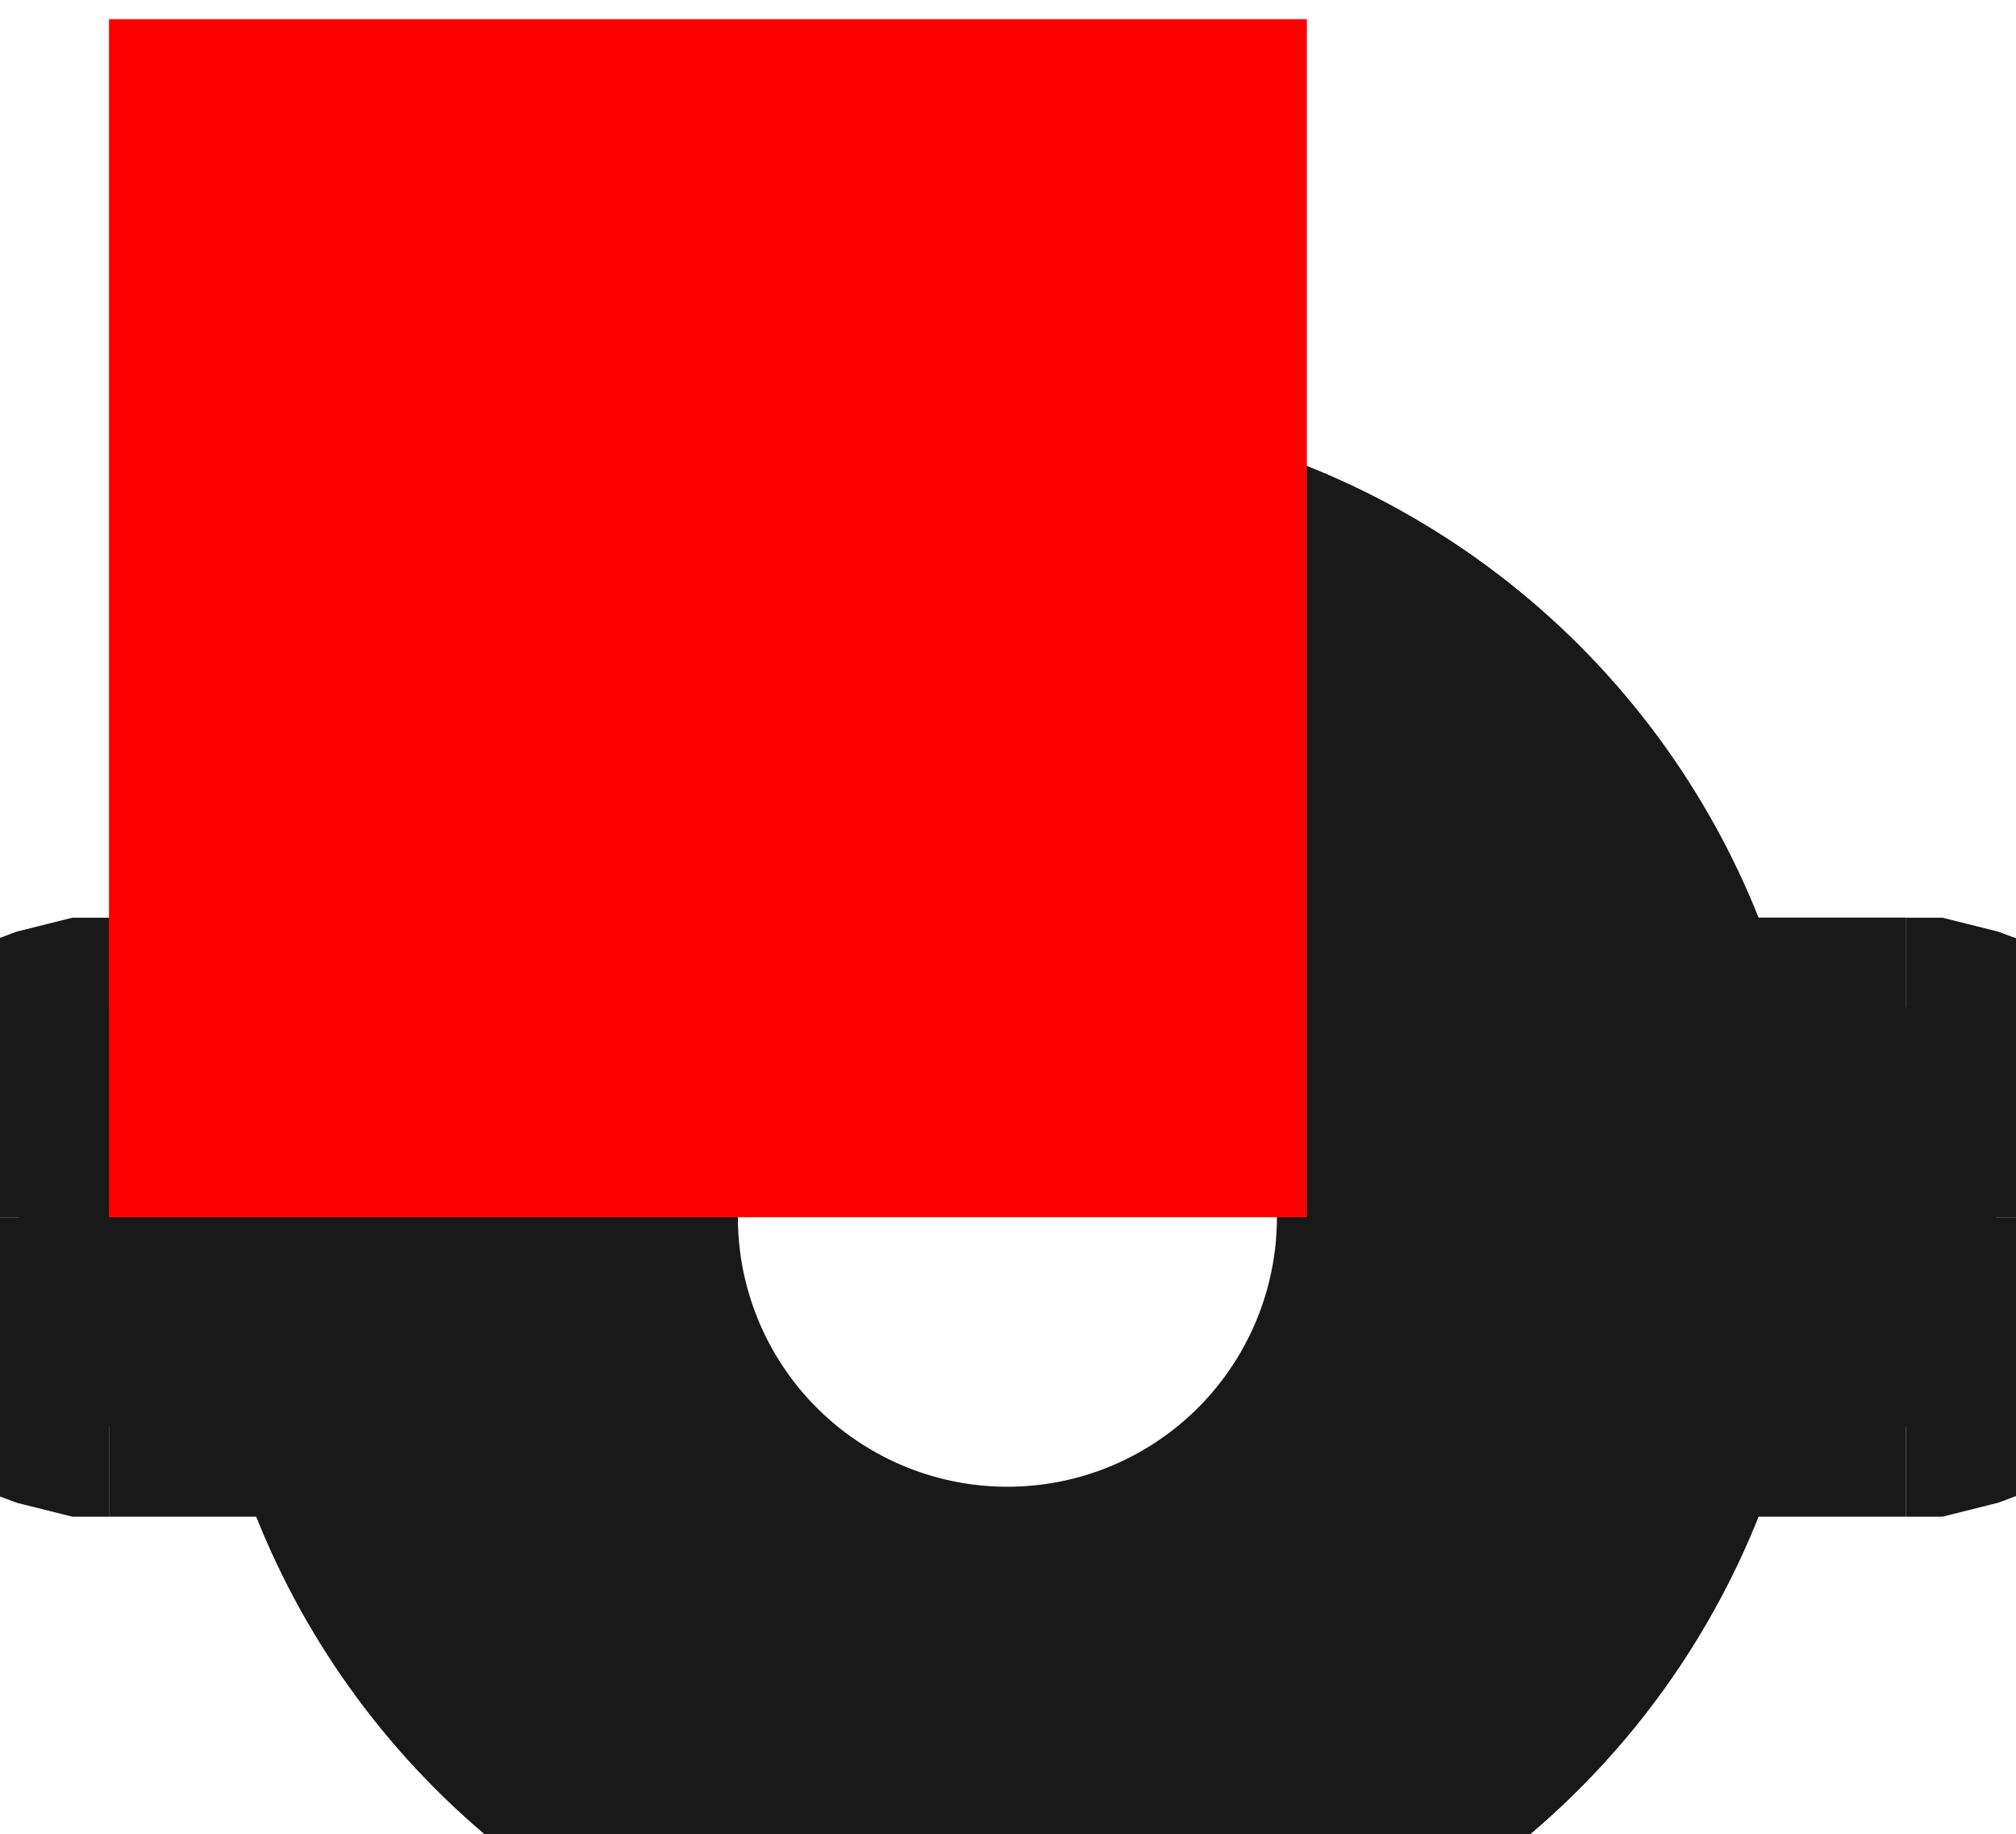 <?xml version="1.0"?>
<!DOCTYPE svg PUBLIC "-//W3C//DTD SVG 1.1//EN" "http://www.w3.org/Graphics/SVG/1.1/DTD/svg11.dtd">
<svg width="1.683mm" height="1.531mm" viewBox="0 0 1.683 1.531" xmlns="http://www.w3.org/2000/svg" version="1.1">
<g id="Shape2DView" transform="translate(0.091,1.016) scale(1,-1)">
<circle cx="0.75" cy="2.16271445197e-15" r="0.5" stroke="#191919" stroke-width="0.35 px" style="stroke-width:0.35;stroke-miterlimit:4;stroke-dasharray:none;fill:none"/>
<path id="Shape2DView_nwe0001"  d="M 1.244 -0.075 L 1.5 -0.075 " stroke="#191919" stroke-width="0.35 px" style="stroke-width:0.35;stroke-miterlimit:4;stroke-dasharray:none;fill:none;fill-opacity:1;fill-rule: evenodd"/>
<path id="Shape2DView_nwe0002"  d="M 1.5 0.075 L 1.244 0.075 " stroke="#191919" stroke-width="0.35 px" style="stroke-width:0.35;stroke-miterlimit:4;stroke-dasharray:none;fill:none;fill-opacity:1;fill-rule: evenodd"/>
<path id="Shape2DView_nwe0003"  d="M 1.244 0.075 L 1.5 0.075 " stroke="#191919" stroke-width="0.35 px" style="stroke-width:0.35;stroke-miterlimit:4;stroke-dasharray:none;fill:none;fill-opacity:1;fill-rule: evenodd"/>
<path id="Shape2DView_nwe0004"  d="M 0.256 0.075 L -0 0.075 " stroke="#191919" stroke-width="0.35 px" style="stroke-width:0.35;stroke-miterlimit:4;stroke-dasharray:none;fill:none;fill-opacity:1;fill-rule: evenodd"/>
<path id="Shape2DView_nwe0005"  d="M 0.256 -0.075 L -0 -0.075 " stroke="#191919" stroke-width="0.35 px" style="stroke-width:0.35;stroke-miterlimit:4;stroke-dasharray:none;fill:none;fill-opacity:1;fill-rule: evenodd"/>
<path id="Shape2DView_nwe0006"  d="M 1.575 0 L 1.575 -0 " stroke="#191919" stroke-width="0.35 px" style="stroke-width:0.35;stroke-miterlimit:4;stroke-dasharray:none;fill:none;fill-opacity:1;fill-rule: evenodd"/>
<path id="Shape2DView_nwe0007"  d="M 1.575 -0 L 1.575 -0.009 L 1.573 -0.017 L 1.571 -0.025 L 1.568 -0.033 L 1.564 -0.04 L 1.559 -0.047 L 1.553 -0.053 L 1.547 -0.059 L 1.54 -0.064 L 1.533 -0.068 L 1.525 -0.071 L 1.517 -0.073 L 1.509 -0.075 L 1.5 -0.075 " stroke="#191919" stroke-width="0.35 px" style="stroke-width:0.35;stroke-miterlimit:4;stroke-dasharray:none;fill:none;fill-opacity:1;fill-rule: evenodd"/>
<path id="Shape2DView_nwe0008"  d="M 1.575 0 L 1.575 0.009 L 1.573 0.017 L 1.571 0.025 L 1.568 0.033 L 1.564 0.04 L 1.559 0.047 L 1.553 0.053 L 1.547 0.059 L 1.54 0.064 L 1.533 0.068 L 1.525 0.071 L 1.517 0.073 L 1.509 0.075 L 1.5 0.075 " stroke="#191919" stroke-width="0.35 px" style="stroke-width:0.35;stroke-miterlimit:4;stroke-dasharray:none;fill:none;fill-opacity:1;fill-rule: evenodd"/>
<path id="Shape2DView_nwe0009"  d="M -0.075 0 L -0.075 0.009 L -0.073 0.017 L -0.071 0.025 L -0.068 0.033 L -0.064 0.04 L -0.059 0.047 L -0.053 0.053 L -0.047 0.059 L -0.04 0.064 L -0.033 0.068 L -0.025 0.071 L -0.017 0.073 L -0.009 0.075 L -0 0.075 " stroke="#191919" stroke-width="0.35 px" style="stroke-width:0.35;stroke-miterlimit:4;stroke-dasharray:none;fill:none;fill-opacity:1;fill-rule: evenodd"/>
<path id="Shape2DView_nwe0010"  d="M -0.075 -0 L -0.075 -0.009 L -0.073 -0.017 L -0.071 -0.025 L -0.068 -0.033 L -0.064 -0.04 L -0.059 -0.047 L -0.053 -0.053 L -0.047 -0.059 L -0.04 -0.064 L -0.033 -0.068 L -0.025 -0.071 L -0.017 -0.073 L -0.009 -0.075 L -0 -0.075 " stroke="#191919" stroke-width="0.35 px" style="stroke-width:0.35;stroke-miterlimit:4;stroke-dasharray:none;fill:none;fill-opacity:1;fill-rule: evenodd"/>
<path id="Shape2DView_nwe0011"  d="M -0.075 0 L -0.075 -0 " stroke="#191919" stroke-width="0.35 px" style="stroke-width:0.35;stroke-miterlimit:4;stroke-dasharray:none;fill:none;fill-opacity:1;fill-rule: evenodd"/>
<circle cx="0.75" cy="2.16271445197e-15" r="0.5" stroke="#191919" stroke-width="0.35 px" style="stroke-width:0.35;stroke-miterlimit:4;stroke-dasharray:none;fill:none"/>
<circle cx="0.75" cy="2.207123372955e-15" r="0.4" stroke="#191919" stroke-width="0.35 px" style="stroke-width:0.35;stroke-miterlimit:4;stroke-dasharray:none;fill:none"/>
<path id="Shape2DView_nwe0014"  d="M 1.25 -0 L 1.575 -0 " stroke="#191919" stroke-width="0.35 px" style="stroke-width:0.35;stroke-miterlimit:4;stroke-dasharray:none;fill:none;fill-opacity:1;fill-rule: evenodd"/>
<path id="Shape2DView_nwe0015"  d="M 1.25 0 L 1.575 0 " stroke="#191919" stroke-width="0.35 px" style="stroke-width:0.35;stroke-miterlimit:4;stroke-dasharray:none;fill:none;fill-opacity:1;fill-rule: evenodd"/>
<path id="Shape2DView_nwe0016"  d="M 0.25 0 L -0.075 0 " stroke="#191919" stroke-width="0.35 px" style="stroke-width:0.35;stroke-miterlimit:4;stroke-dasharray:none;fill:none;fill-opacity:1;fill-rule: evenodd"/>
<path id="Shape2DView_nwe0017"  d="M 0.25 -0 L -0.075 -0 " stroke="#191919" stroke-width="0.35 px" style="stroke-width:0.35;stroke-miterlimit:4;stroke-dasharray:none;fill:none;fill-opacity:1;fill-rule: evenodd"/>
<path id="Shape2DView_nwe0018"  d="M 0.35 3.31068505943251e-15 L 0.339 3.3102662084714782e-15 L 0.328 3.30901492288224e-15 L 0.317 3.306946938307094e-15 L 0.307 3.304088260851944e-15 L 0.297 3.3004748400444327e-15 L 0.288 3.29615211674777e-15 L 0.279 3.2911744517155135e-15 L 0.272 3.285604441973553e-15 L 0.265 3.279512133626188e-15 L 0.26 3.2729741409857263e-15 L 0.256 3.2660726831030535e-15 L 0.253 3.258894549815364e-15 L 0.251 3.2515300103135992e-15 L 0.25 3.244071677955e-15 " stroke="#191919" stroke-width="0.35 px" style="stroke-width:0.35;stroke-miterlimit:4;stroke-dasharray:none;fill:none;fill-opacity:1;fill-rule: evenodd"/>
<title>b'Shape2DView'</title>
</g>
<g id="Rectangle" transform="translate(0.091,1.016) scale(1,-1)">
<rect fill="#ff0000" id="origin" width="1" height="1" x="0" y="0" />
<title>b'Rectangle'</title>
</g>
</svg>